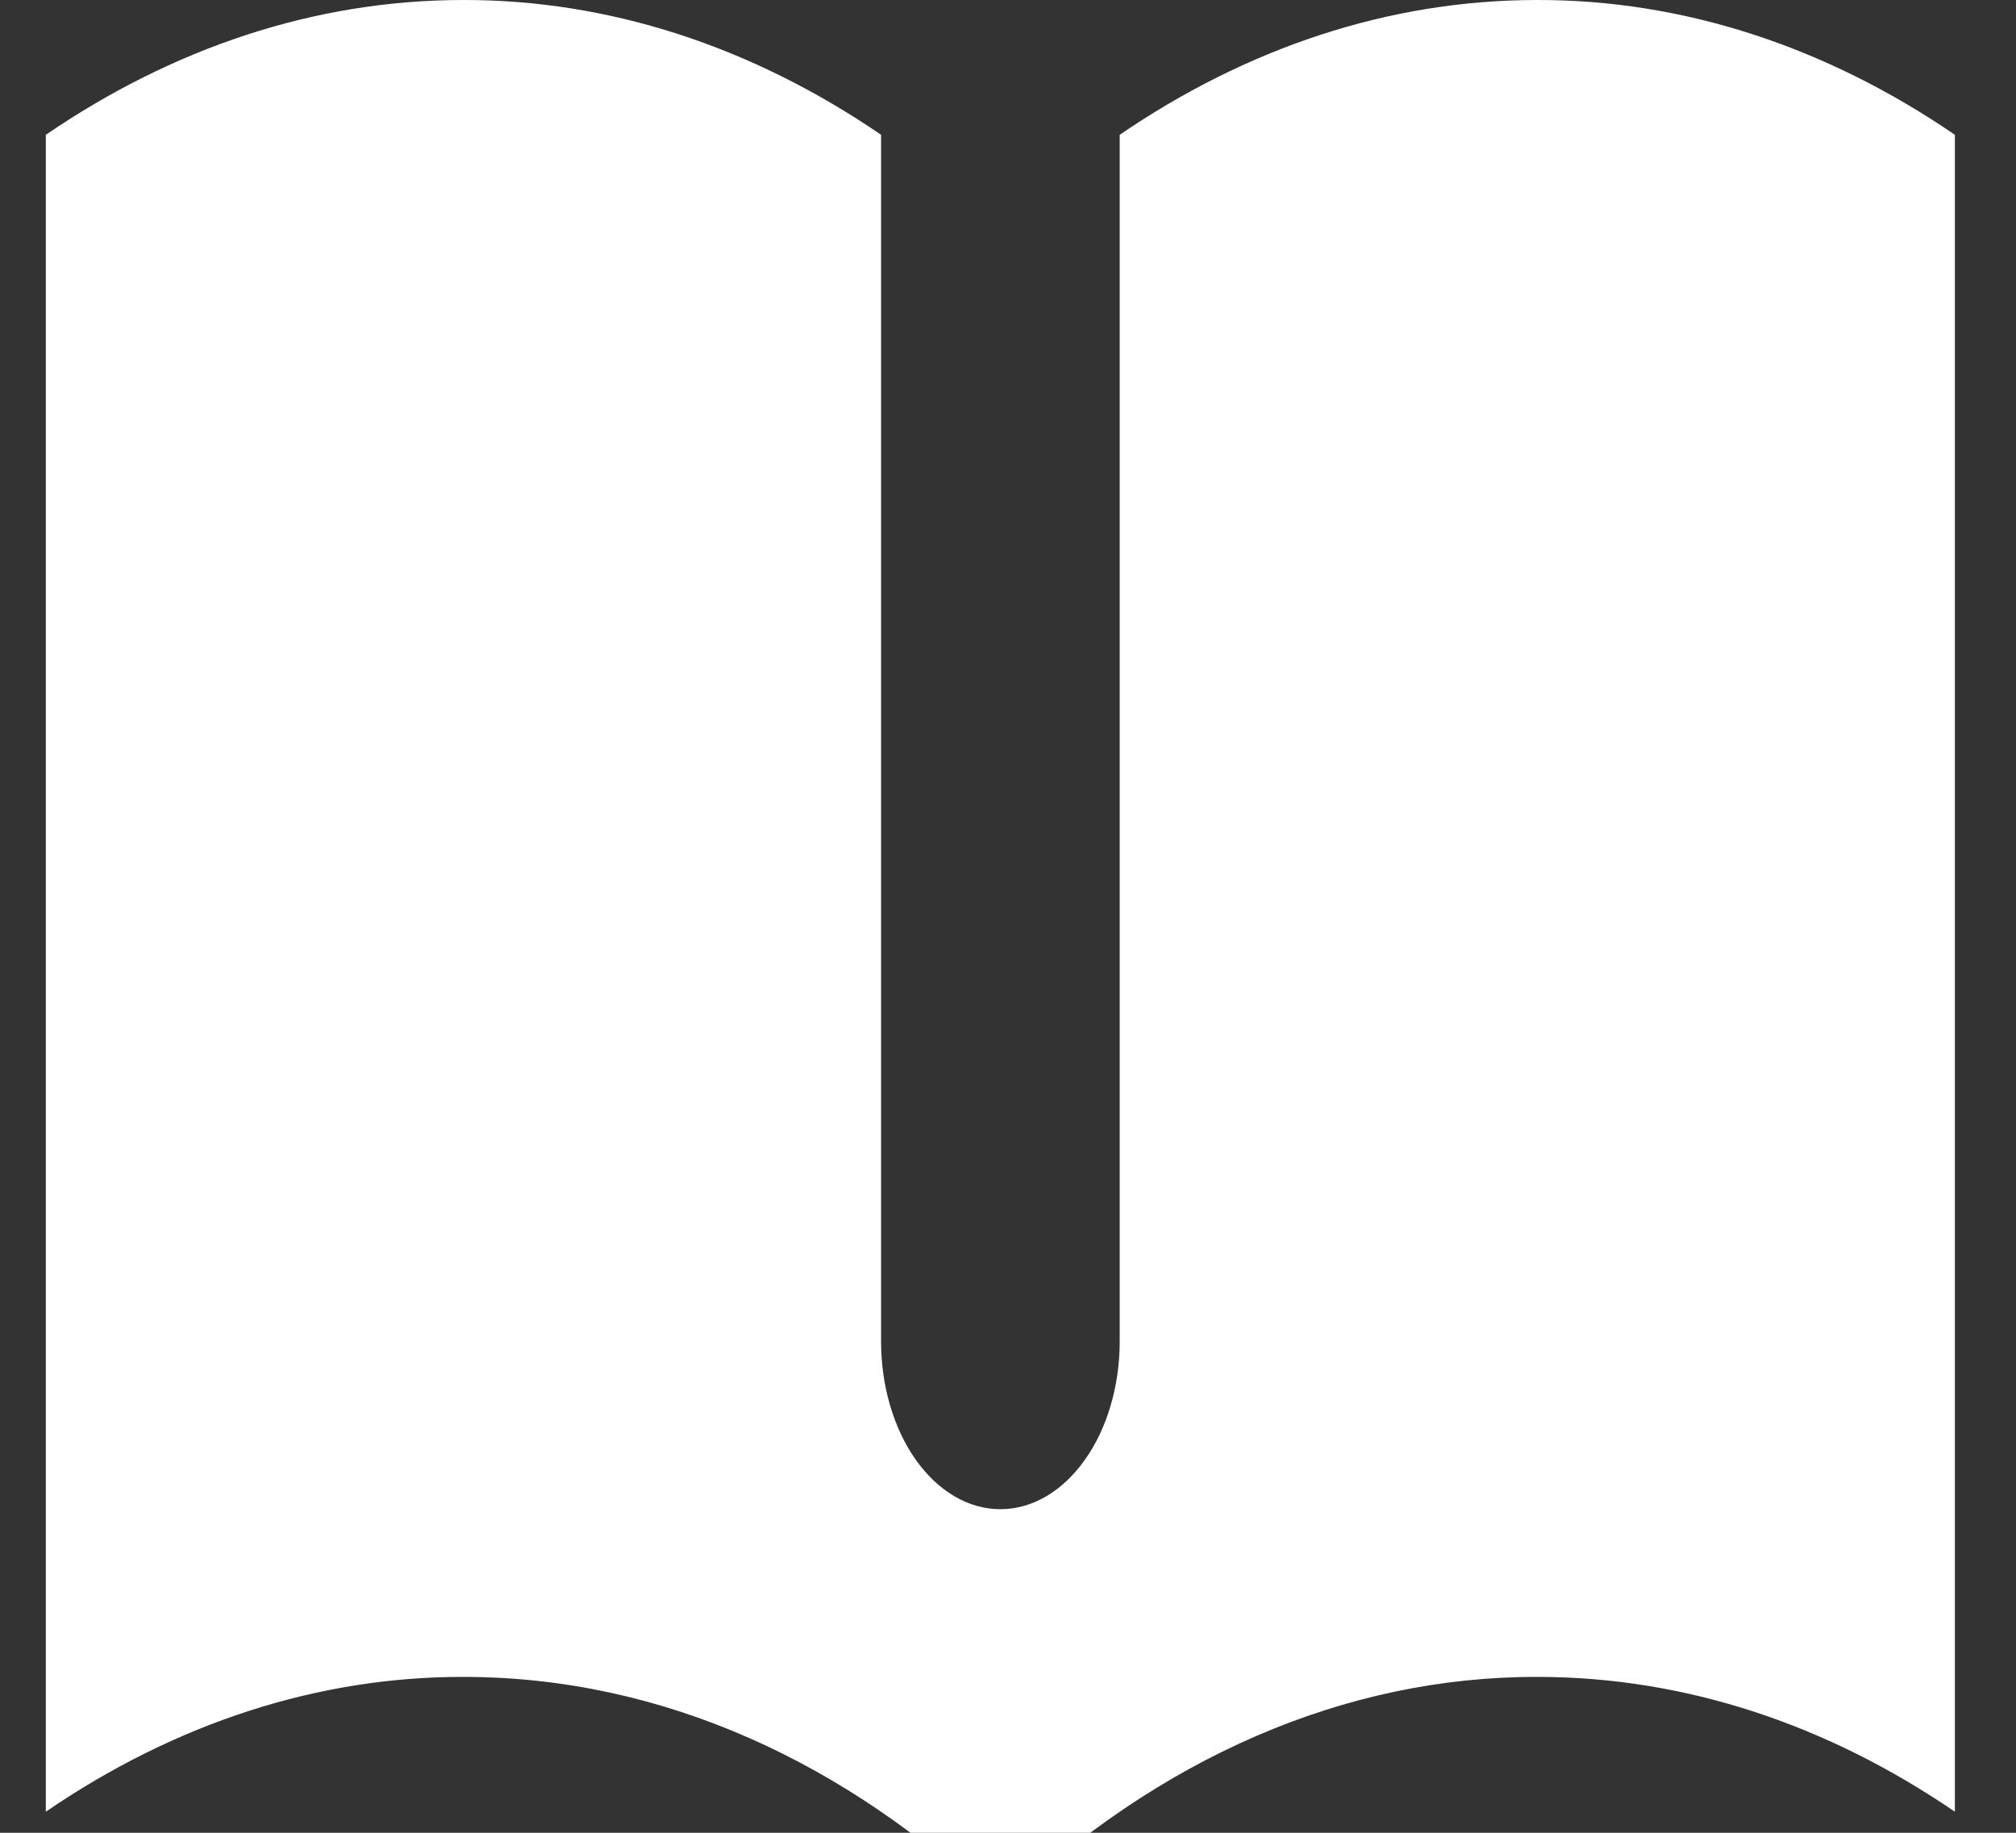 <svg width="22" height="20" viewBox="0 0 22 20" fill="none" xmlns="http://www.w3.org/2000/svg">
<rect x="0" y="0" width="22" height="20" fill="#333333" stroke="none"/>
<path d="M9.615 1.471C8.195 0.5 6.636 -0.003 5.057 1.64932e-05C3.423 1.64932e-05 1.876 0.531 0.5 1.471V19.77C1.92 18.799 3.478 18.296 5.057 18.299C7.23 18.299 9.247 19.232 10.917 20.833C12.643 19.178 14.686 18.294 16.776 18.299C18.41 18.299 19.957 18.83 21.333 19.77V1.471C19.914 0.5 18.355 -0.003 16.776 1.64932e-05C15.142 1.64932e-05 13.595 0.531 12.219 1.471V14.639C12.219 15.124 12.082 15.59 11.837 15.933C11.593 16.276 11.262 16.469 10.917 16.469C10.571 16.469 10.24 16.276 9.996 15.933C9.752 15.59 9.615 15.124 9.615 14.639V1.471Z" fill="#ffffff"/>
</svg>

